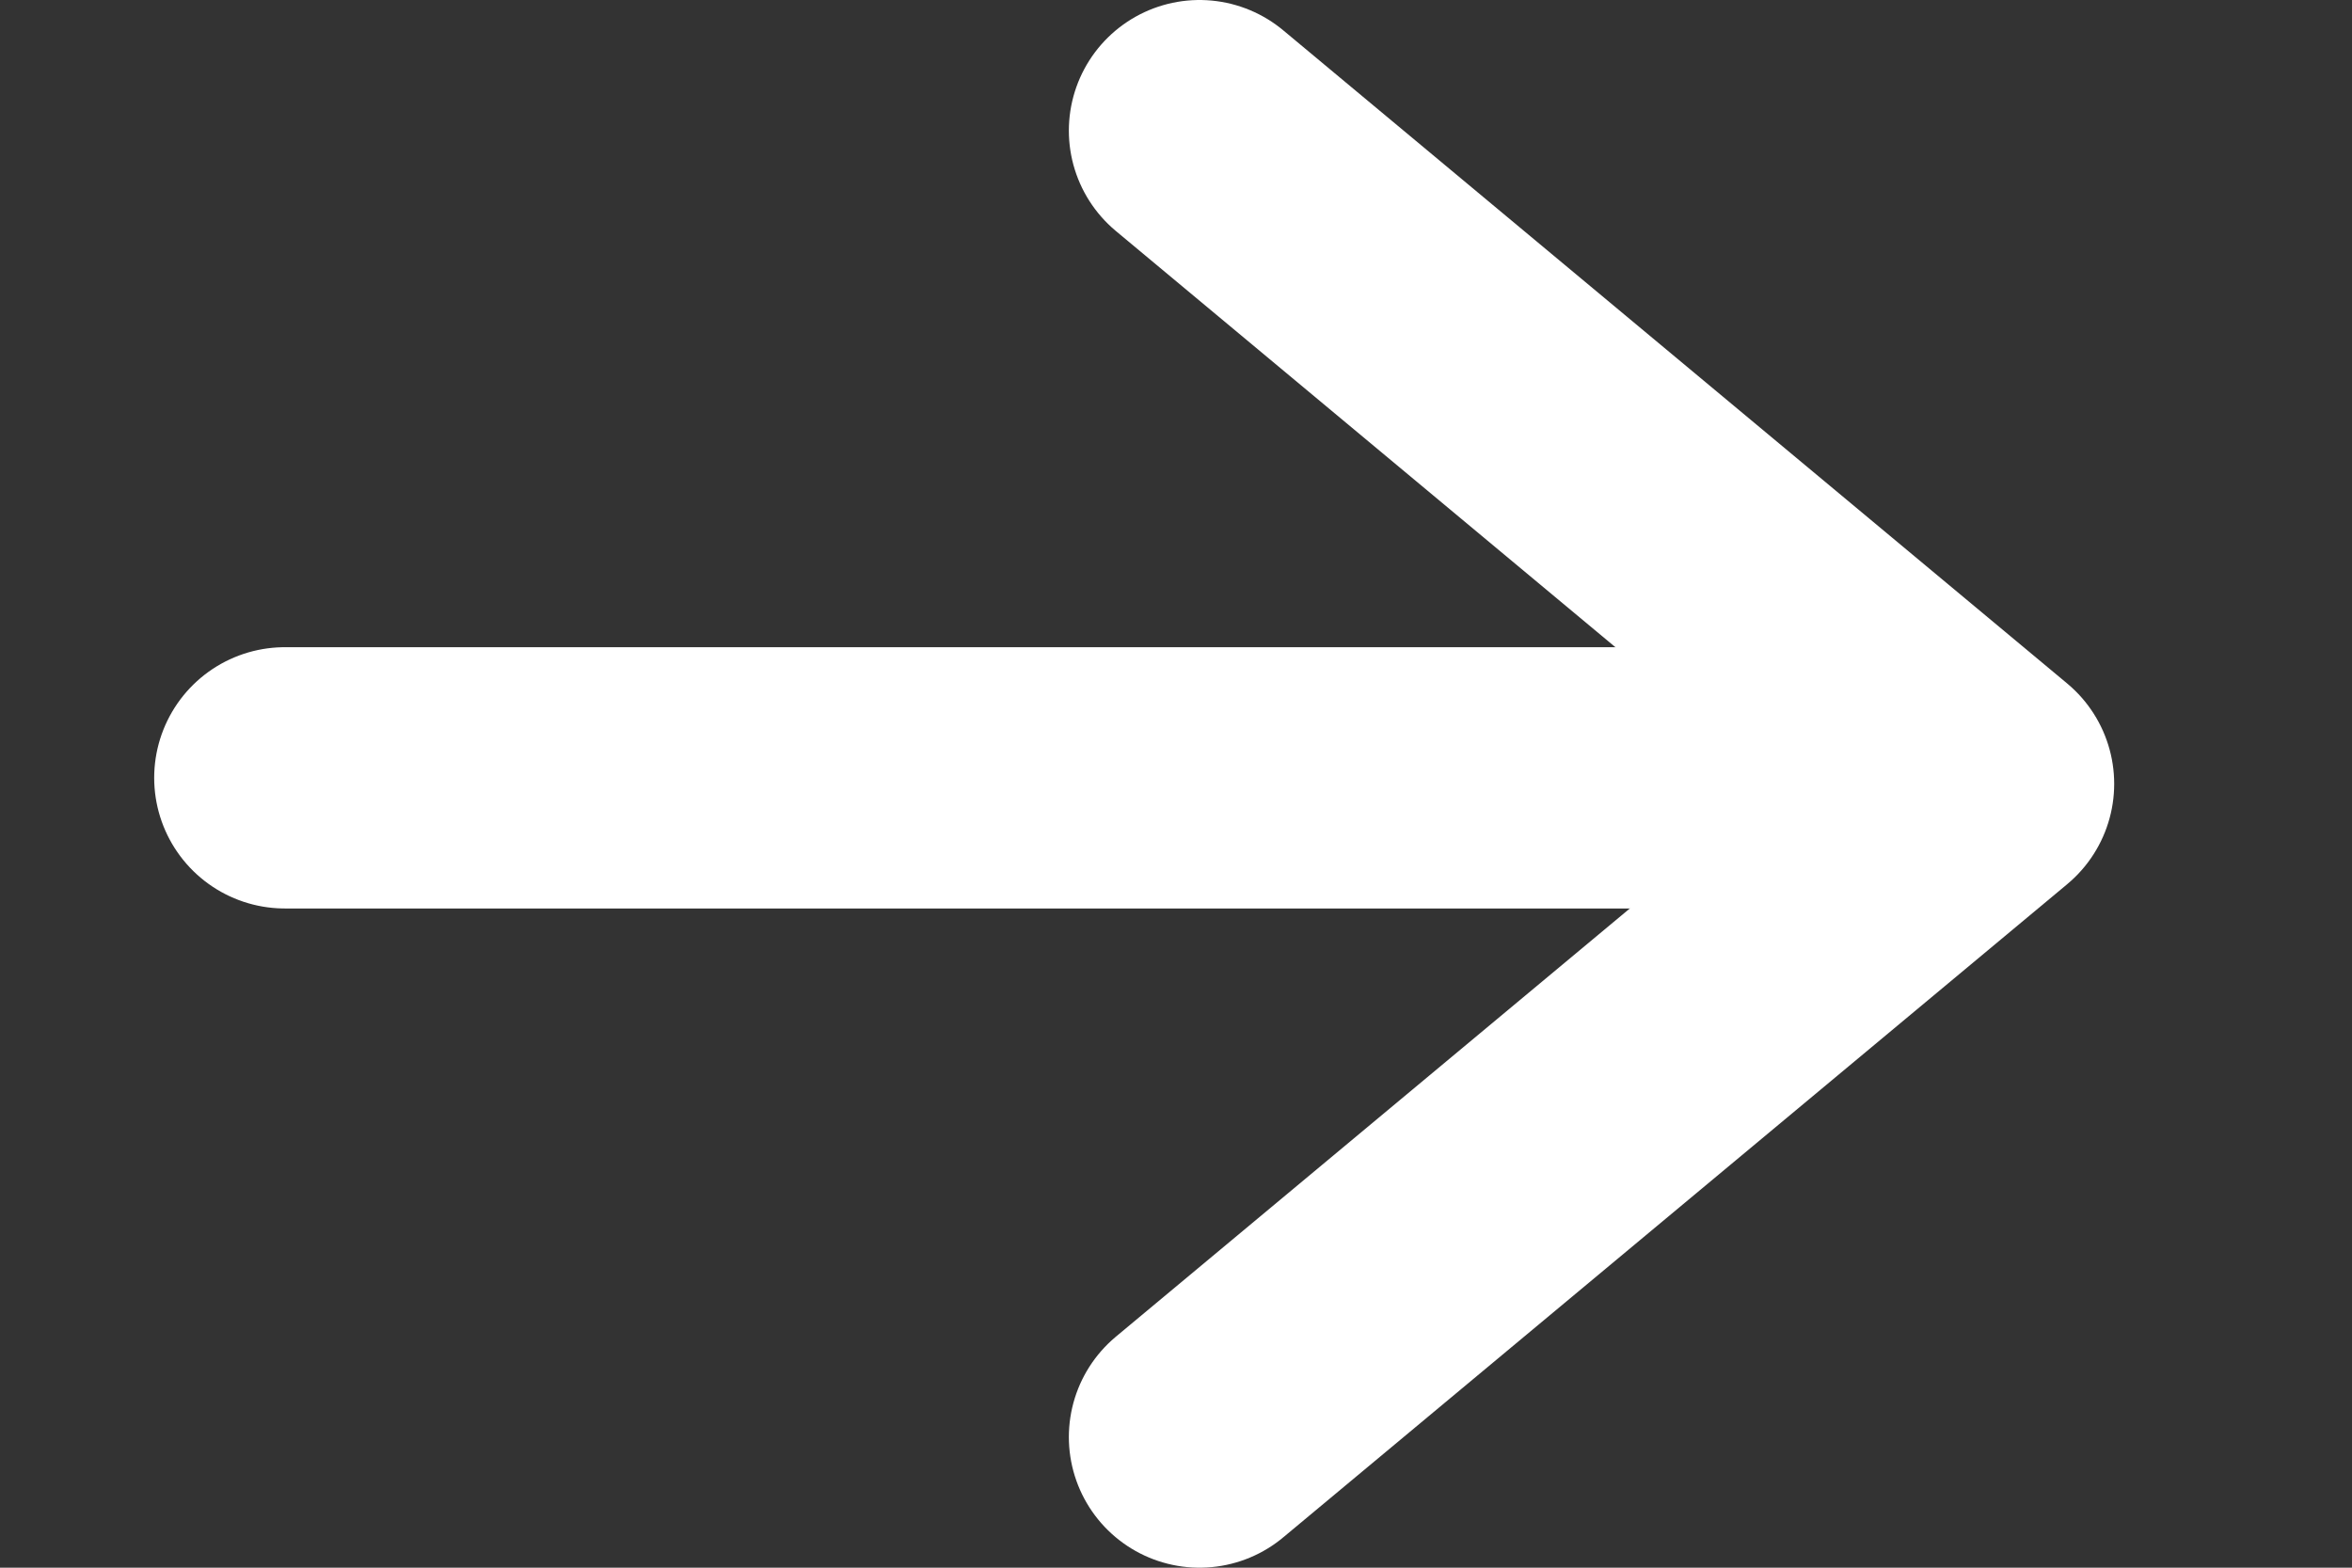 <svg width="9" height="6" viewBox="0 0 9 6" fill="none" xmlns="http://www.w3.org/2000/svg">
<rect x="0" y="0" width="9" height="6" fill="#333333" stroke="none"/>
<path d="M4.59 0.5L7.59 3L4.59 5.5" stroke="white" stroke-linecap="round" stroke-linejoin="round"/>
<line x1="1.09" y1="2.977" x2="7.09" y2="2.977" stroke="white" stroke-linecap="round"/>
</svg>
